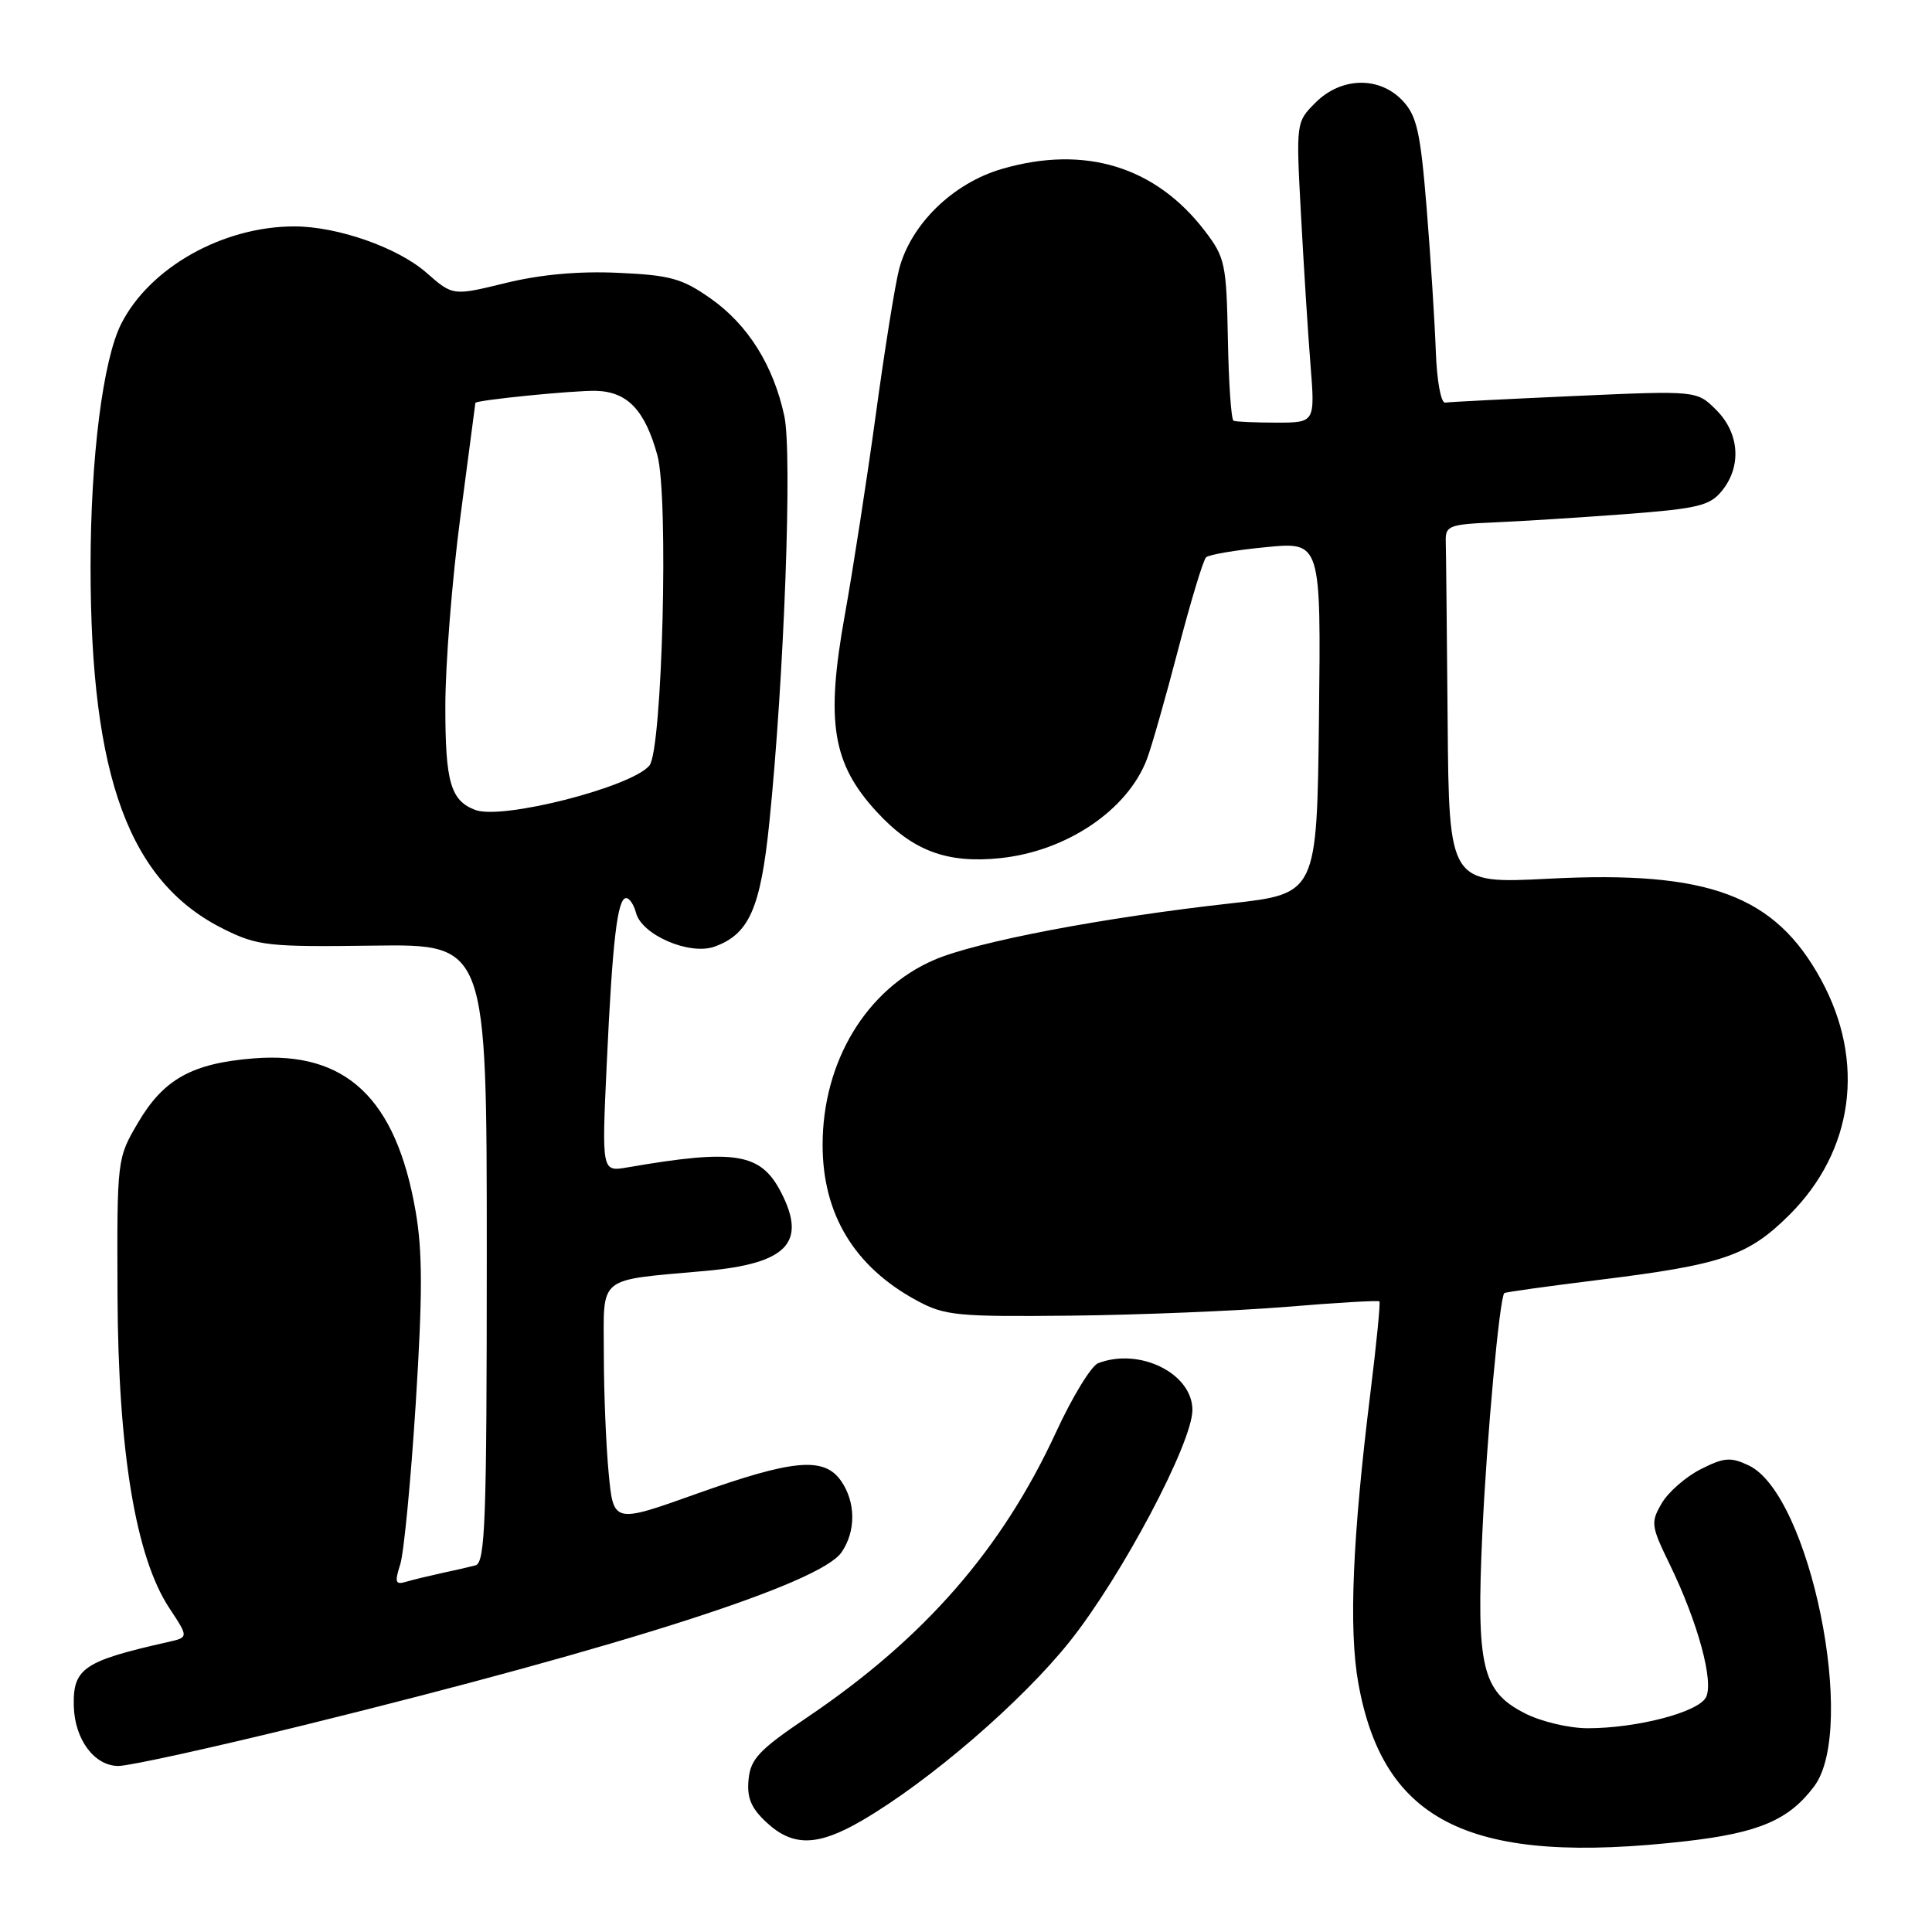 <?xml version="1.0" encoding="UTF-8" standalone="no"?>
<!DOCTYPE svg PUBLIC "-//W3C//DTD SVG 1.1//EN" "http://www.w3.org/Graphics/SVG/1.1/DTD/svg11.dtd" >
<svg xmlns="http://www.w3.org/2000/svg" xmlns:xlink="http://www.w3.org/1999/xlink" version="1.1" viewBox="0 0 256 256">
 <g >
 <path fill="currentColor"
d=" M 223.47 243.96 C 233.09 242.85 237.06 241.15 240.40 236.68 C 246.14 228.97 239.83 198.03 231.72 194.18 C 229.32 193.04 228.46 193.11 225.35 194.68 C 223.38 195.68 221.05 197.71 220.19 199.19 C 218.71 201.72 218.77 202.19 221.20 207.19 C 224.97 214.92 227.14 222.87 226.04 224.92 C 224.99 226.89 216.90 229.00 210.38 229.00 C 207.91 229.00 204.19 228.12 202.05 227.02 C 196.36 224.12 195.60 220.88 196.42 203.10 C 197.01 190.34 198.70 171.97 199.33 171.34 C 199.45 171.22 205.03 170.44 211.72 169.61 C 228.28 167.57 231.62 166.43 237.11 160.97 C 245.61 152.50 247.22 140.68 241.32 129.85 C 235.21 118.61 226.42 115.34 205.25 116.43 C 192.00 117.11 192.00 117.11 191.82 95.55 C 191.72 83.70 191.61 72.99 191.57 71.75 C 191.51 69.67 191.98 69.48 198.00 69.22 C 201.57 69.07 209.42 68.57 215.42 68.12 C 225.00 67.39 226.57 67.01 228.17 65.03 C 230.80 61.79 230.49 57.40 227.42 54.33 C 224.84 51.75 224.84 51.75 208.67 52.47 C 199.78 52.87 192.05 53.26 191.50 53.35 C 190.93 53.43 190.39 50.46 190.25 46.50 C 190.11 42.65 189.57 34.15 189.04 27.60 C 188.22 17.49 187.74 15.35 185.86 13.35 C 182.79 10.08 177.72 10.19 174.32 13.59 C 171.73 16.18 171.73 16.21 172.38 28.34 C 172.74 35.03 173.30 43.99 173.64 48.25 C 174.26 56.00 174.26 56.00 169.13 56.00 C 166.31 56.00 163.75 55.89 163.45 55.75 C 163.14 55.61 162.81 50.74 162.70 44.92 C 162.51 34.99 162.33 34.11 159.67 30.63 C 153.13 22.06 143.75 19.19 132.77 22.38 C 126.26 24.27 120.67 29.73 119.13 35.69 C 118.59 37.78 117.20 46.47 116.04 55.00 C 114.87 63.53 113.03 75.45 111.94 81.50 C 109.39 95.69 110.28 101.18 116.18 107.58 C 120.94 112.74 125.46 114.44 132.52 113.71 C 141.33 112.80 149.42 107.34 151.98 100.57 C 152.59 98.96 154.45 92.43 156.11 86.07 C 157.77 79.71 159.43 74.21 159.81 73.85 C 160.19 73.49 163.77 72.88 167.77 72.50 C 175.04 71.79 175.04 71.79 174.77 95.11 C 174.50 118.43 174.50 118.43 163.00 119.71 C 146.11 121.59 129.39 124.78 123.81 127.18 C 114.80 131.05 109.00 140.66 109.00 151.71 C 109.00 160.91 113.22 167.87 121.50 172.34 C 125.18 174.33 126.81 174.49 142.00 174.33 C 151.07 174.23 163.90 173.70 170.50 173.16 C 177.10 172.61 182.62 172.29 182.78 172.44 C 182.93 172.60 182.39 178.07 181.58 184.61 C 179.21 203.77 178.70 215.85 179.98 223.00 C 183.31 241.60 194.97 247.22 223.47 243.96 Z  M 114.20 241.24 C 123.13 236.04 135.39 225.48 141.75 217.50 C 148.63 208.87 158.00 191.19 158.00 186.83 C 158.00 181.99 151.01 178.52 145.51 180.63 C 144.60 180.98 142.10 185.07 139.95 189.73 C 132.76 205.30 122.51 217.05 106.97 227.55 C 100.59 231.86 99.45 233.06 99.19 235.79 C 98.95 238.22 99.52 239.58 101.58 241.49 C 105.06 244.72 108.35 244.65 114.20 241.24 Z  M 40.53 228.53 C 82.94 218.07 108.62 209.81 111.49 205.71 C 113.43 202.93 113.41 199.04 111.44 196.22 C 109.19 193.00 105.11 193.37 92.31 197.93 C 81.28 201.87 81.28 201.87 80.65 195.18 C 80.30 191.51 80.01 184.39 80.01 179.38 C 80.00 168.86 78.94 169.72 93.50 168.40 C 104.30 167.43 106.94 164.66 103.49 157.98 C 100.79 152.76 97.44 152.22 83.11 154.69 C 79.73 155.27 79.73 155.27 80.40 140.89 C 81.15 124.66 81.81 119.00 82.97 119.00 C 83.41 119.00 84.00 119.89 84.28 120.97 C 85.05 123.89 91.36 126.61 94.66 125.44 C 99.26 123.80 100.78 120.36 101.94 109.00 C 103.90 89.86 105.00 60.10 103.93 55.14 C 102.49 48.42 99.10 43.02 94.16 39.55 C 90.40 36.90 88.81 36.46 81.91 36.15 C 76.69 35.91 71.61 36.37 67.00 37.50 C 60.01 39.21 60.01 39.21 56.52 36.15 C 52.71 32.80 44.72 30.00 39.00 30.00 C 29.52 30.00 19.84 35.45 16.06 42.91 C 13.64 47.69 12.00 60.66 12.00 75.09 C 12.00 103.05 17.13 116.95 29.75 123.16 C 34.16 125.33 35.58 125.49 49.50 125.30 C 64.50 125.10 64.50 125.10 64.50 166.06 C 64.50 201.63 64.30 207.08 63.00 207.42 C 62.17 207.64 60.15 208.10 58.50 208.45 C 56.85 208.81 54.74 209.32 53.82 209.59 C 52.39 210.02 52.27 209.67 53.03 207.30 C 53.52 205.76 54.44 196.14 55.09 185.93 C 56.00 171.51 56.00 165.80 55.06 160.43 C 52.46 145.52 45.82 139.26 33.62 140.24 C 25.45 140.89 21.68 142.99 18.29 148.76 C 15.51 153.49 15.50 153.55 15.57 171.50 C 15.65 192.28 17.97 206.33 22.45 213.10 C 25.00 216.96 25.00 216.96 22.25 217.58 C 11.05 220.10 9.64 221.07 9.78 226.11 C 9.91 230.51 12.52 234.00 15.69 234.00 C 17.14 234.00 28.32 231.54 40.53 228.53 Z  M 63.00 107.33 C 59.71 106.10 59.00 103.65 59.01 93.56 C 59.01 88.03 59.91 76.75 61.00 68.50 C 62.09 60.25 62.99 53.45 62.99 53.39 C 63.01 53.02 76.12 51.71 79.00 51.79 C 83.15 51.91 85.47 54.36 87.11 60.34 C 88.62 65.87 87.76 99.38 86.05 101.44 C 83.68 104.29 66.58 108.66 63.00 107.33 Z "/>
</g>
</svg>